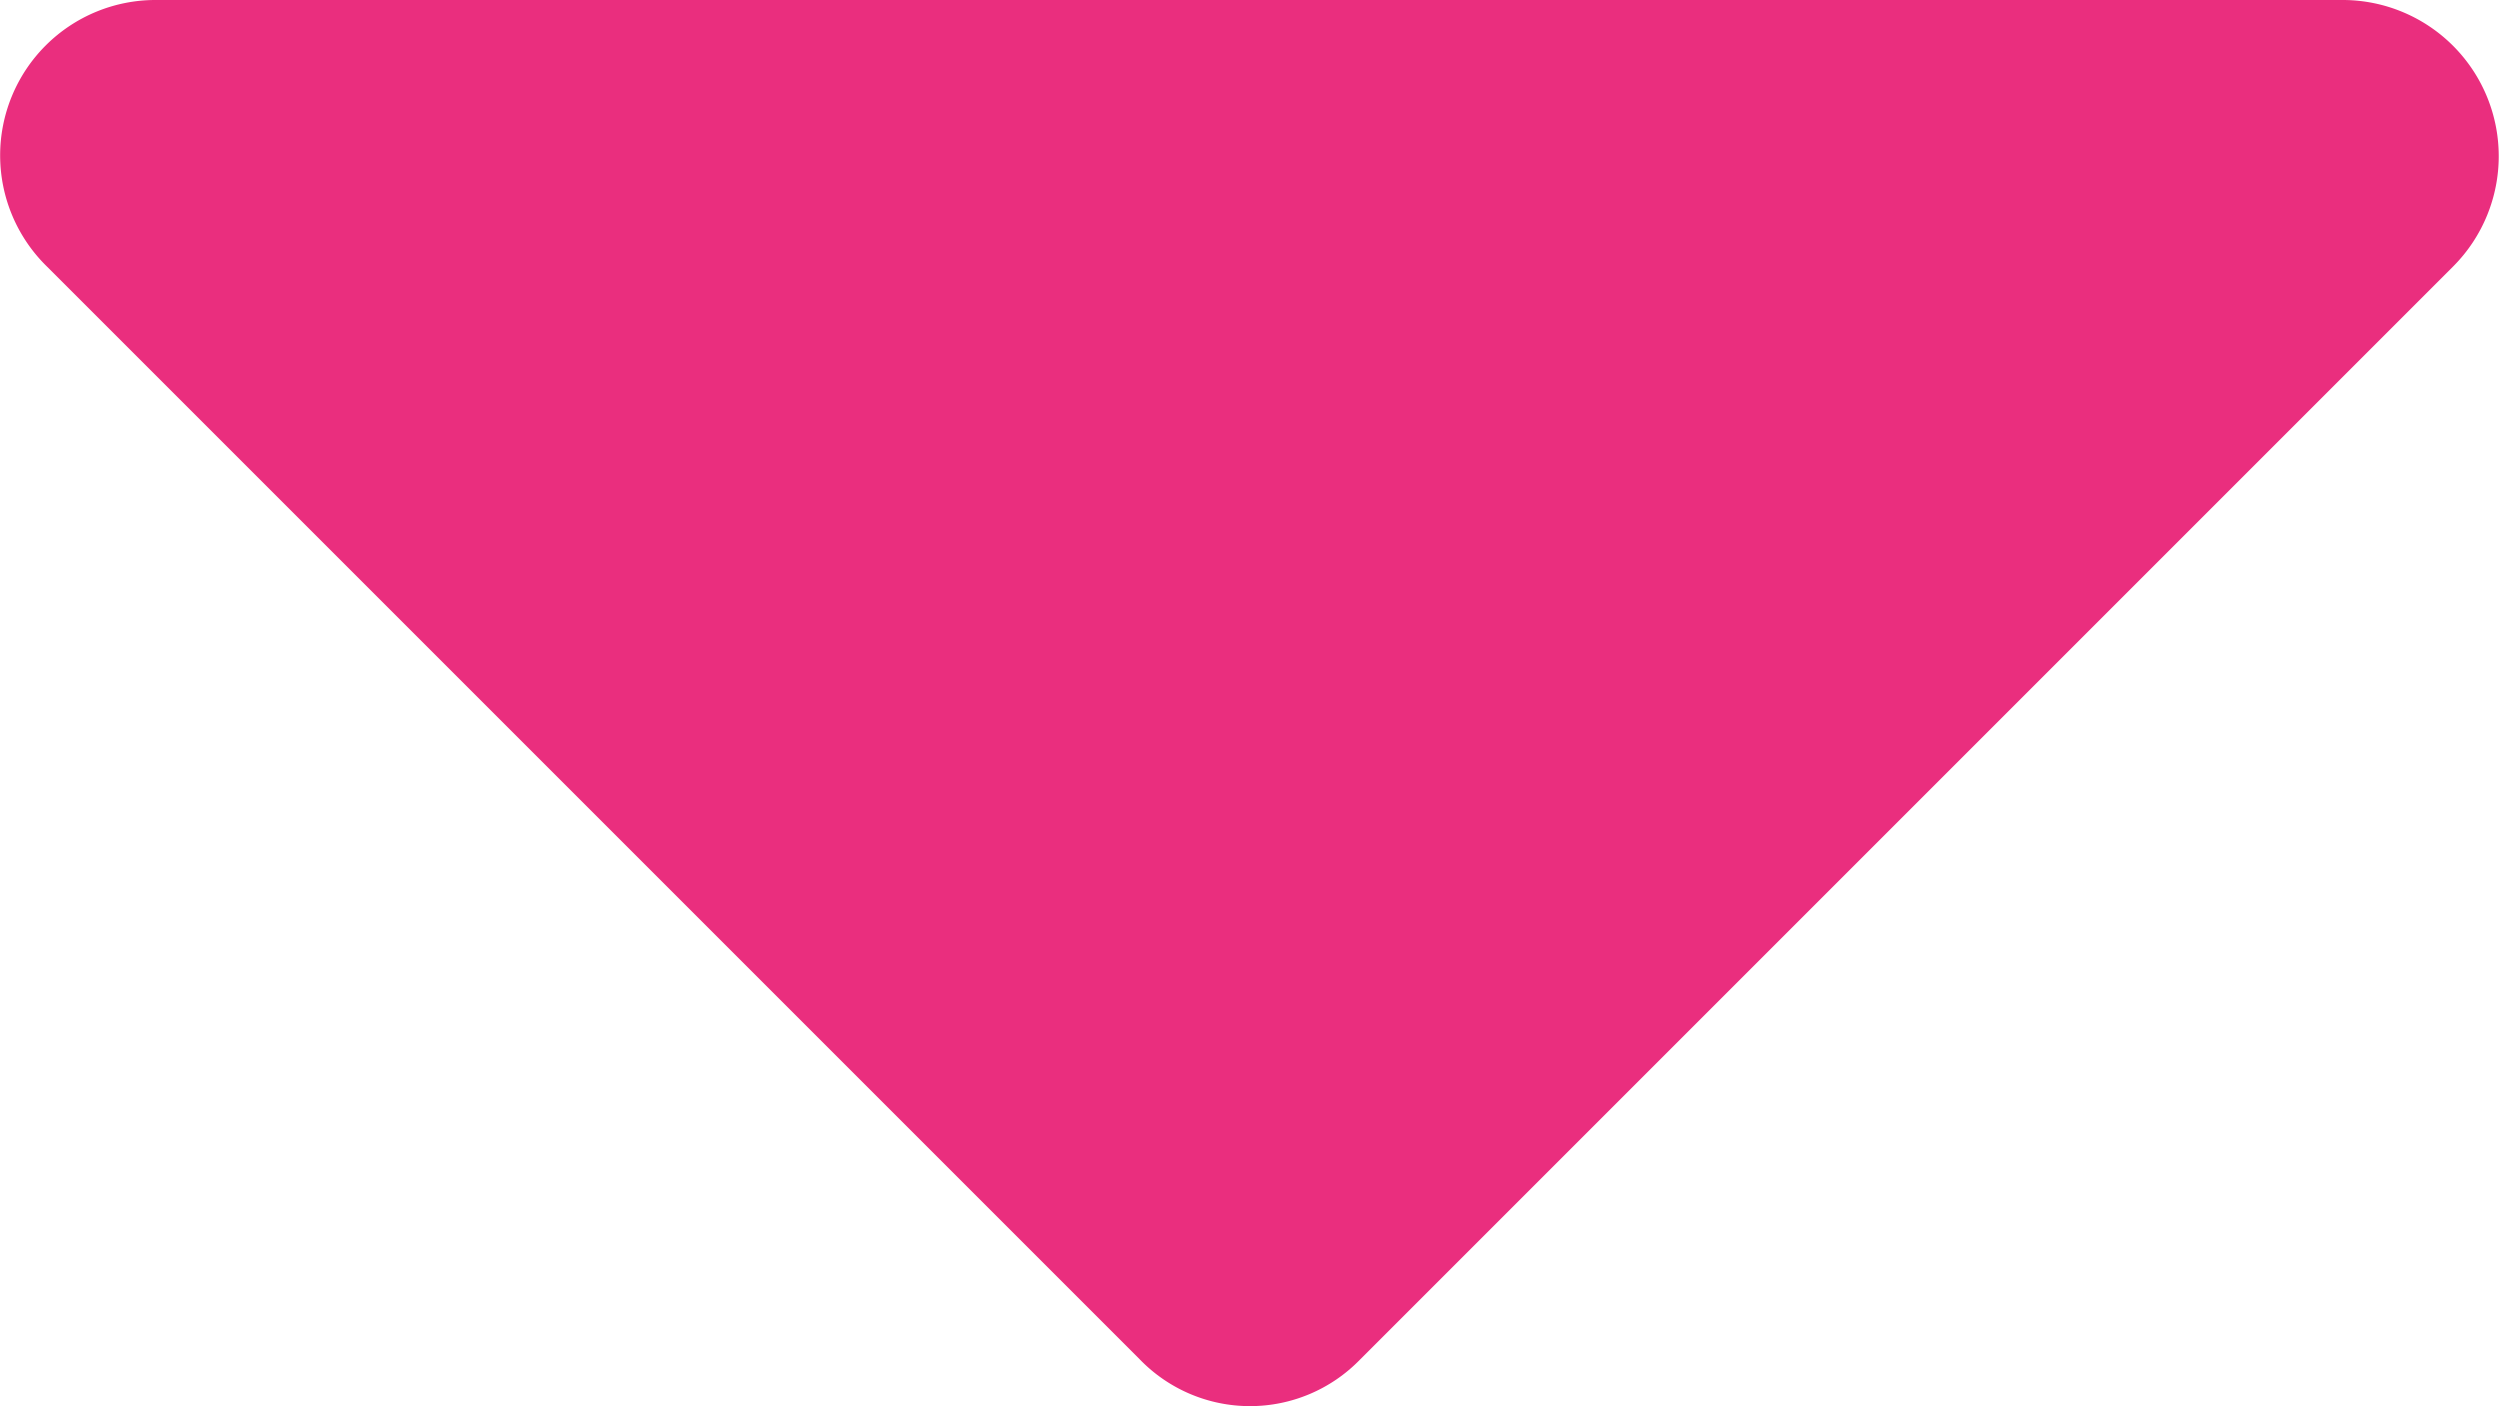 <svg xmlns="http://www.w3.org/2000/svg" width="19" height="10.687" viewBox="0 0 19 10.687">
  <g id="down-arrow" transform="translate(-54.818 -237.549)">
    <g id="Group_2824" data-name="Group 2824" transform="translate(54.818 237.549)">
      <path id="Path_6554" data-name="Path 6554" d="M72.63,237.549H56.006a1.181,1.181,0,0,0-.835,2.022l8.312,8.312a1.165,1.165,0,0,0,1.67,0l8.312-8.312a1.187,1.187,0,0,0-.835-2.022Z" transform="translate(-54.818 -237.549)" fill="#ea2e7e"/>
    </g>
  </g>
</svg>
